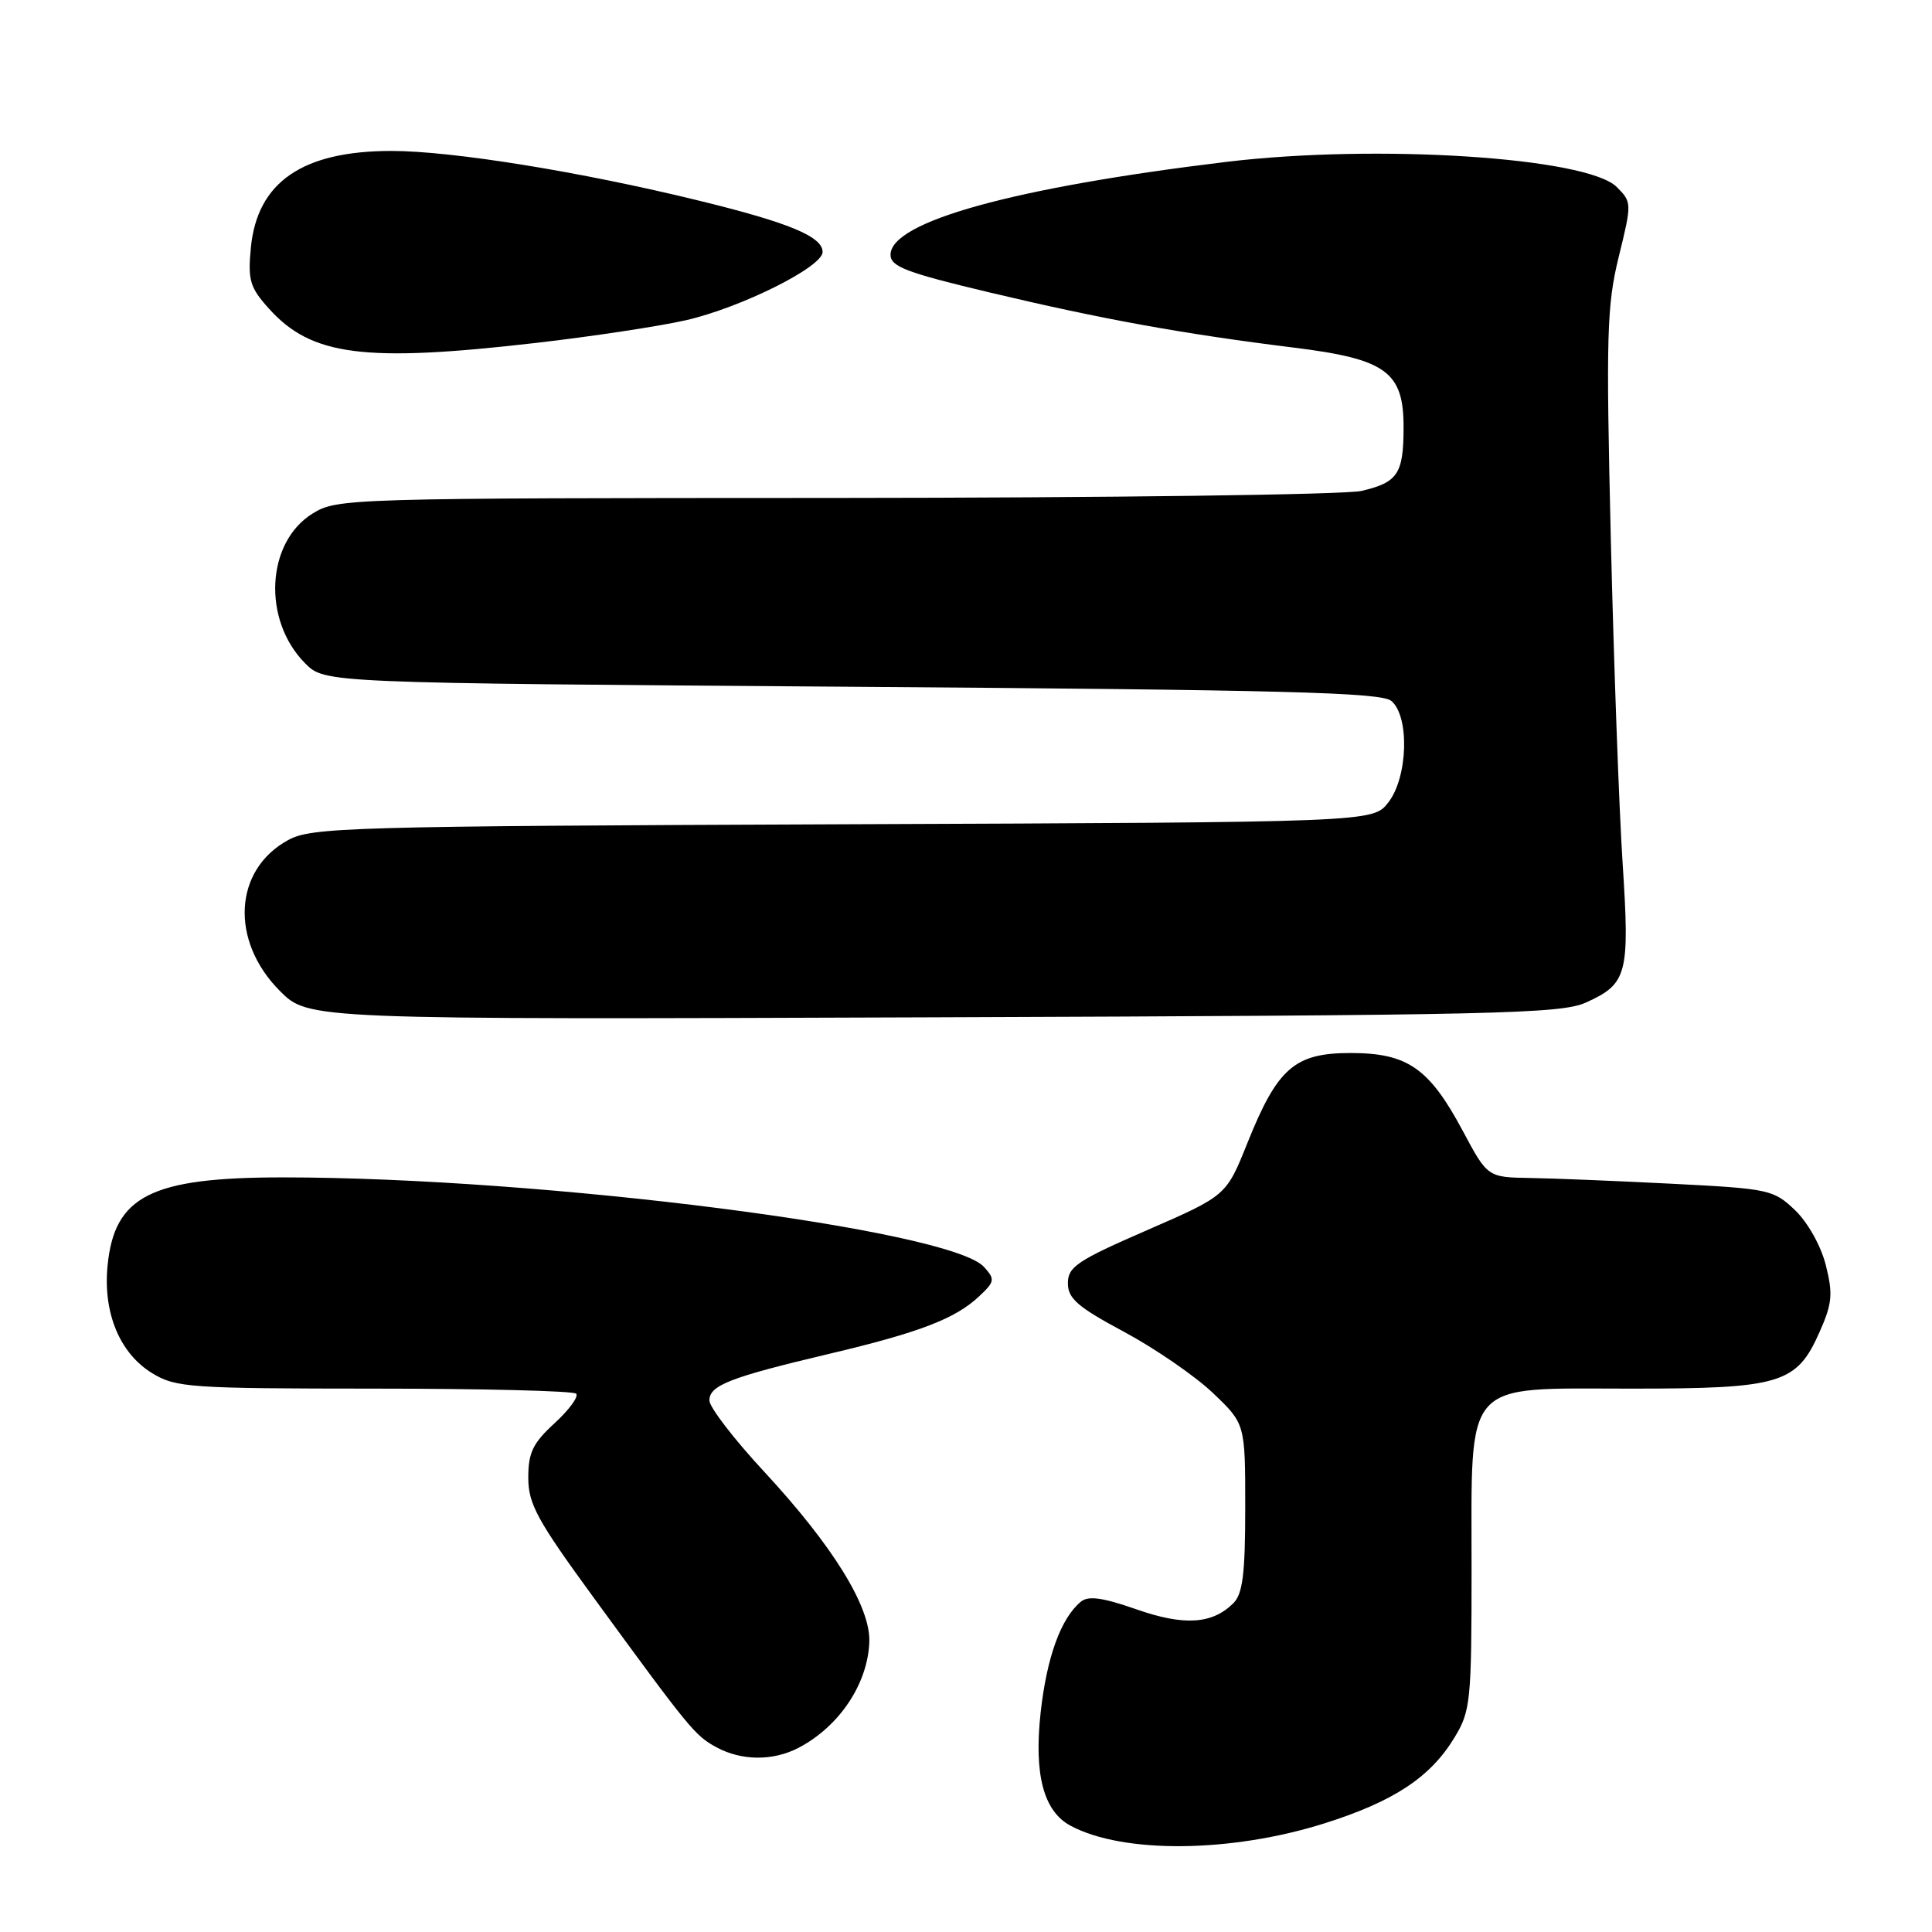 <?xml version="1.0" encoding="UTF-8" standalone="no"?>
<!DOCTYPE svg PUBLIC "-//W3C//DTD SVG 1.1//EN" "http://www.w3.org/Graphics/SVG/1.1/DTD/svg11.dtd" >
<svg xmlns="http://www.w3.org/2000/svg" xmlns:xlink="http://www.w3.org/1999/xlink" version="1.1" viewBox="0 0 256 256">
 <g >
 <path fill="currentColor"
d=" M 175.51 241.60 C 184.71 238.69 189.55 235.49 192.74 230.21 C 194.86 226.72 194.99 225.41 194.99 207.88 C 195.00 182.48 193.66 184.00 216.12 184.00 C 235.98 184.00 238.06 183.37 241.11 176.48 C 242.78 172.72 242.89 171.46 241.93 167.64 C 241.29 165.09 239.55 161.99 237.86 160.36 C 235.01 157.64 234.41 157.51 221.70 156.86 C 214.44 156.49 205.94 156.14 202.81 156.09 C 197.11 156.00 197.11 156.00 193.81 149.82 C 189.37 141.52 186.49 139.53 178.96 139.53 C 171.54 139.53 169.27 141.51 165.28 151.47 C 162.49 158.43 162.49 158.43 152.00 163.00 C 142.76 167.02 141.50 167.86 141.50 170.03 C 141.50 172.06 142.79 173.18 148.97 176.49 C 153.08 178.70 158.37 182.34 160.72 184.58 C 165.00 188.66 165.00 188.66 165.00 199.76 C 165.00 208.51 164.67 211.19 163.43 212.43 C 160.63 215.22 156.88 215.46 150.54 213.23 C 146.06 211.67 144.20 211.42 143.21 212.24 C 140.58 214.43 138.72 219.53 137.90 226.83 C 136.98 235.09 138.26 240.00 141.86 241.92 C 148.82 245.65 163.13 245.51 175.51 241.60 Z  M 105.80 231.60 C 111.20 228.78 114.98 223.14 115.19 217.57 C 115.36 212.92 110.39 204.86 101.25 195.00 C 97.26 190.70 94.00 186.46 94.00 185.57 C 94.00 183.56 96.71 182.51 109.83 179.40 C 121.82 176.57 126.58 174.74 129.73 171.78 C 131.82 169.82 131.87 169.52 130.39 167.88 C 125.89 162.91 71.99 156.02 37.50 156.01 C 19.99 156.01 15.14 158.46 14.25 167.75 C 13.65 174.00 15.88 179.35 20.19 181.97 C 23.29 183.86 25.19 183.99 49.58 184.00 C 63.93 184.00 75.97 184.30 76.34 184.67 C 76.71 185.04 75.43 186.79 73.51 188.56 C 70.61 191.21 70.00 192.47 70.00 195.80 C 70.00 199.28 71.18 201.44 78.64 211.66 C 91.39 229.13 92.08 229.97 94.91 231.51 C 98.26 233.33 102.40 233.36 105.80 231.60 Z  M 210.17 132.83 C 215.63 130.36 215.96 129.08 215.01 114.45 C 214.54 107.33 213.84 87.94 213.44 71.37 C 212.80 44.39 212.91 40.49 214.49 34.03 C 216.24 26.92 216.23 26.79 214.23 24.78 C 210.29 20.84 182.43 19.05 162.50 21.45 C 134.34 24.85 118.00 29.37 118.00 33.76 C 118.00 35.33 120.10 36.13 131.25 38.78 C 146.06 42.30 156.74 44.24 171.44 46.06 C 183.71 47.58 186.01 49.27 185.98 56.70 C 185.97 62.79 185.20 63.93 180.40 65.05 C 178.25 65.55 146.85 65.96 110.62 65.98 C 46.05 66.00 44.67 66.04 41.43 68.04 C 35.25 71.86 34.74 82.19 40.45 87.91 C 43.04 90.50 43.04 90.50 112.87 91.00 C 170.03 91.41 182.99 91.75 184.35 92.87 C 186.80 94.91 186.56 103.01 183.95 106.34 C 181.90 108.95 181.90 108.95 111.70 109.22 C 46.06 109.48 41.28 109.62 38.17 111.32 C 30.97 115.25 30.45 124.64 37.08 131.30 C 40.86 135.10 40.86 135.10 123.68 134.80 C 198.41 134.53 206.86 134.34 210.17 132.83 Z  M 71.00 45.44 C 78.42 44.59 87.38 43.23 90.90 42.43 C 98.22 40.75 109.00 35.37 109.00 33.39 C 109.00 31.35 104.55 29.50 92.59 26.58 C 76.95 22.75 59.89 20.00 51.87 20.00 C 40.08 20.00 34.08 24.13 33.24 32.82 C 32.83 37.14 33.11 38.09 35.64 40.90 C 41.27 47.16 48.26 48.06 71.00 45.44 Z "/>
</g>
</svg>
